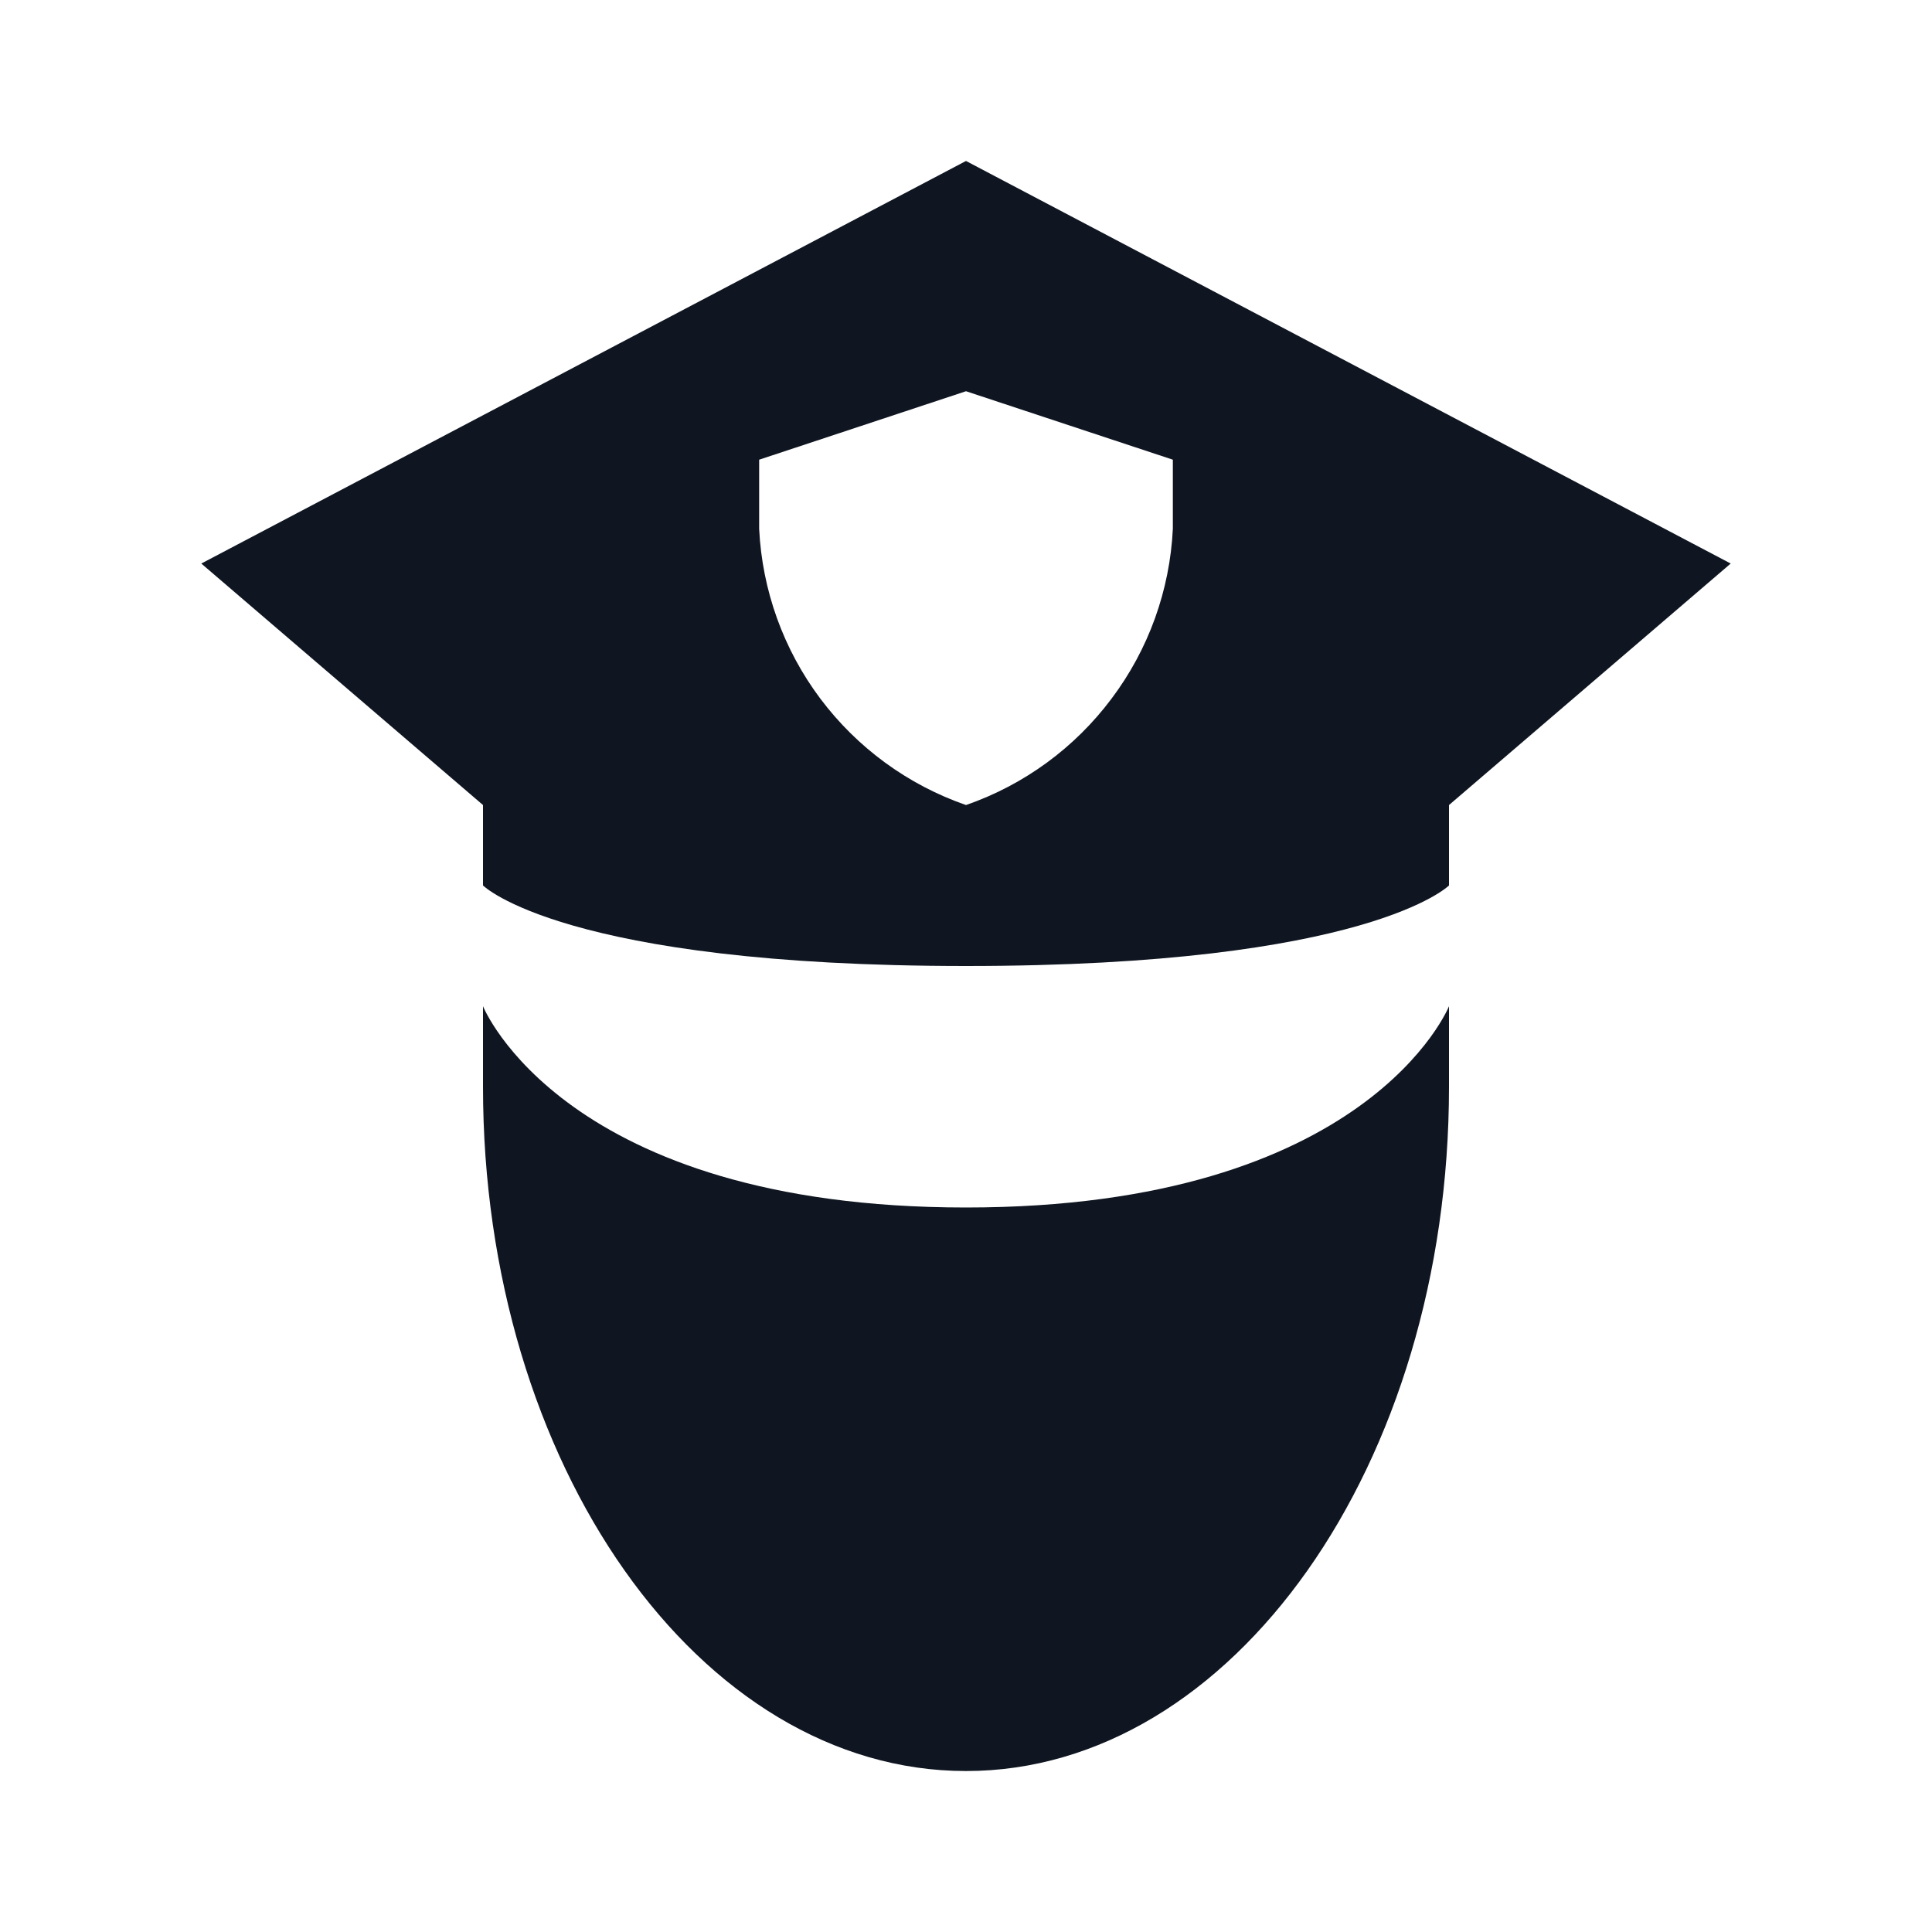 <svg width="16" height="16" viewBox="0 0 16 16" fill="none" xmlns="http://www.w3.org/2000/svg">
<path d="M9.713 4.38C9.688 4.889 9.512 5.378 9.206 5.785C8.901 6.193 8.481 6.5 8 6.667C7.519 6.5 7.099 6.193 6.793 5.785C6.488 5.378 6.312 4.889 6.287 4.38V3.807L8 3.24L9.713 3.807V4.38ZM14.333 4.667L8 1.333L1.667 4.667L4 6.667V7.333C4 7.333 4.667 8 8 8C11.333 8 12 7.333 12 7.333V6.667L14.333 4.667ZM12 8.333C12 8.333 11.333 10 8 10C4.667 10 4 8.333 4 8.333V9C4 12.127 5.793 14.667 8 14.667C10.207 14.667 12 12.127 12 9V8.333Z" fill="#0F1621"/>
</svg>
